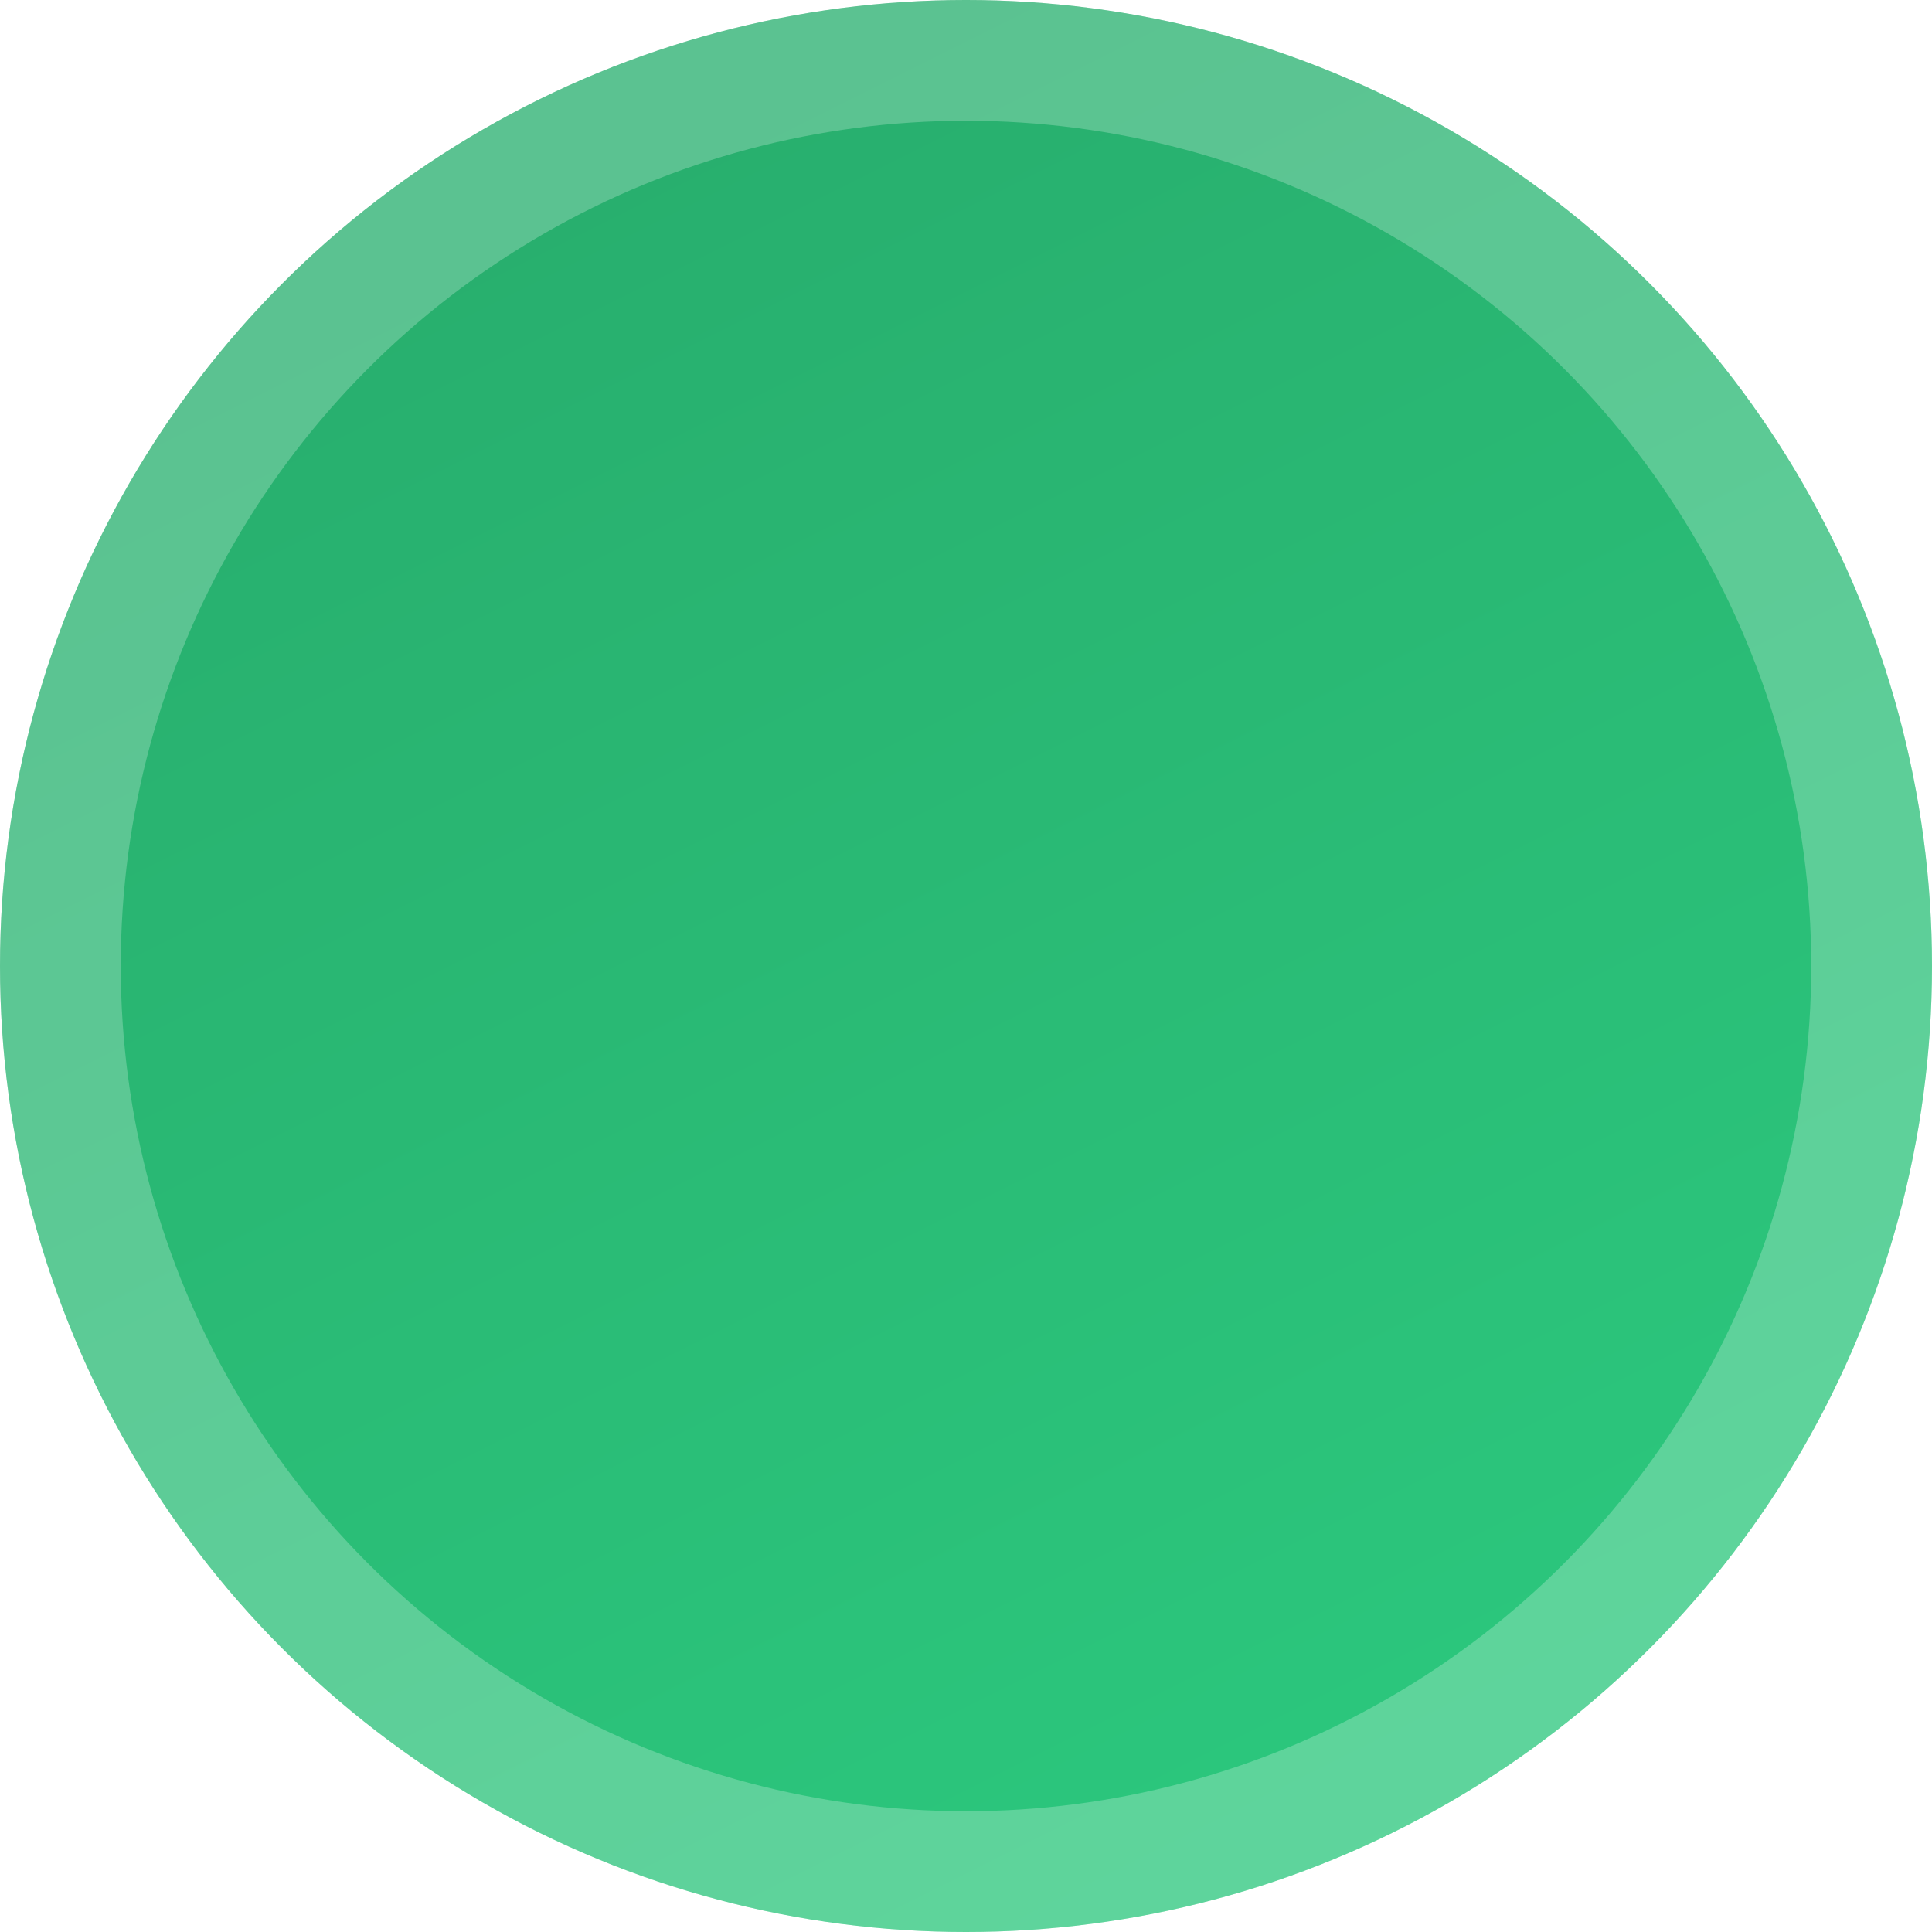 <svg width="64" height="64" viewBox="0 0 64 64" fill="none" xmlns="http://www.w3.org/2000/svg">
<g filter="url(#filter0_i_3_7282)">
<circle cx="32" cy="32" r="32" fill="url(#paint0_linear_3_7282)"/>
</g>
<circle cx="32" cy="32" r="30" stroke="white" stroke-opacity="0.24" stroke-width="4"/>
<defs>
<filter id="filter0_i_3_7282" x="0" y="0" width="64" height="64" filterUnits="userSpaceOnUse" color-interpolation-filters="sRGB">
<feFlood flood-opacity="0" result="BackgroundImageFix"/>
<feBlend mode="normal" in="SourceGraphic" in2="BackgroundImageFix" result="shape"/>
<feColorMatrix in="SourceAlpha" type="matrix" values="0 0 0 0 0 0 0 0 0 0 0 0 0 0 0 0 0 0 127 0" result="hardAlpha"/>
<feMorphology radius="5" operator="erode" in="SourceAlpha" result="effect1_innerShadow_3_7282"/>
<feOffset/>
<feGaussianBlur stdDeviation="2"/>
<feComposite in2="hardAlpha" operator="arithmetic" k2="-1" k3="1"/>
<feColorMatrix type="matrix" values="0 0 0 0 0 0 0 0 0 0 0 0 0 0 0 0 0 0 0.01 0"/>
<feBlend mode="normal" in2="shape" result="effect1_innerShadow_3_7282"/>
</filter>
<linearGradient id="paint0_linear_3_7282" x1="32" y1="9.53674e-07" x2="64" y2="64" gradientUnits="userSpaceOnUse">
<stop stop-color="#28AF6E"/>
<stop offset="1" stop-color="#2CCC80"/>
</linearGradient>
</defs>
</svg>
